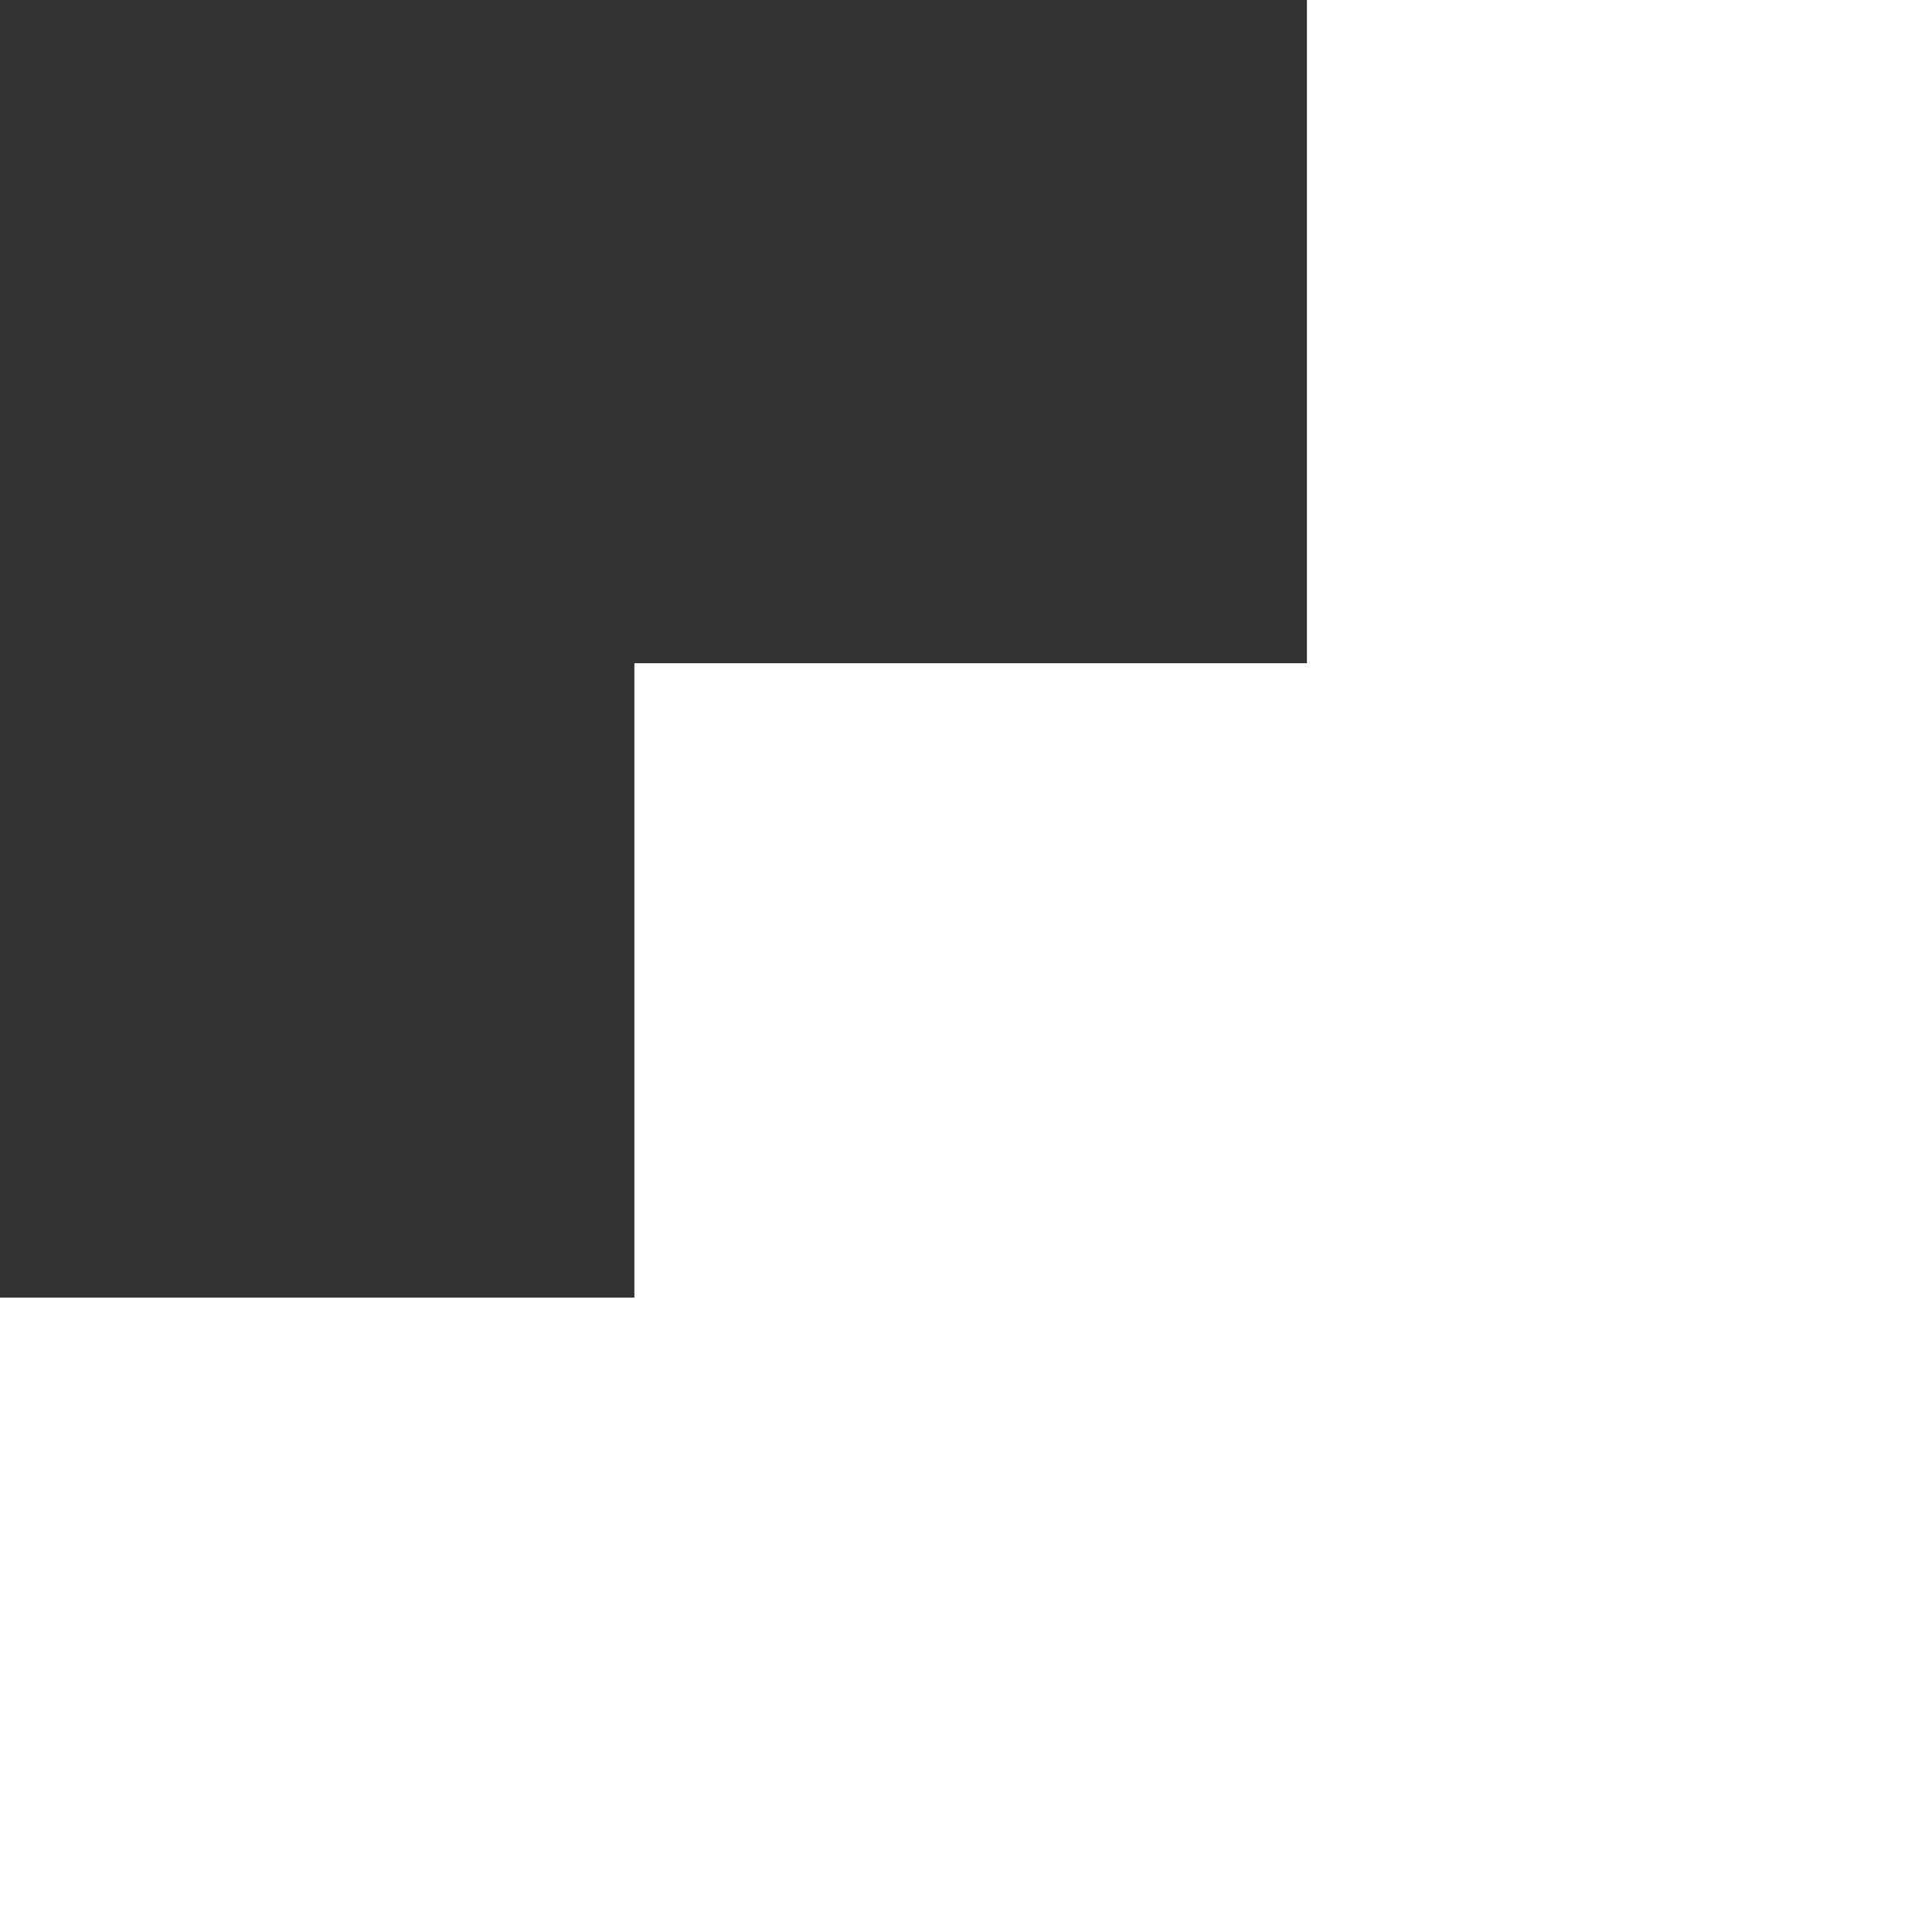 <svg xmlns="http://www.w3.org/2000/svg" width="28" height="28" viewBox="0 0 28 28" fill="none">
<rect x="0" y="0" width="28" height="28" fill="#333333" stroke="none"/>
<path fill-rule="evenodd" clip-rule="evenodd" d="M28 0H18.941V9.612H9.194V18.806H0V28H9.194V28H28V10.706H28V0Z" fill="white"/>
</svg>